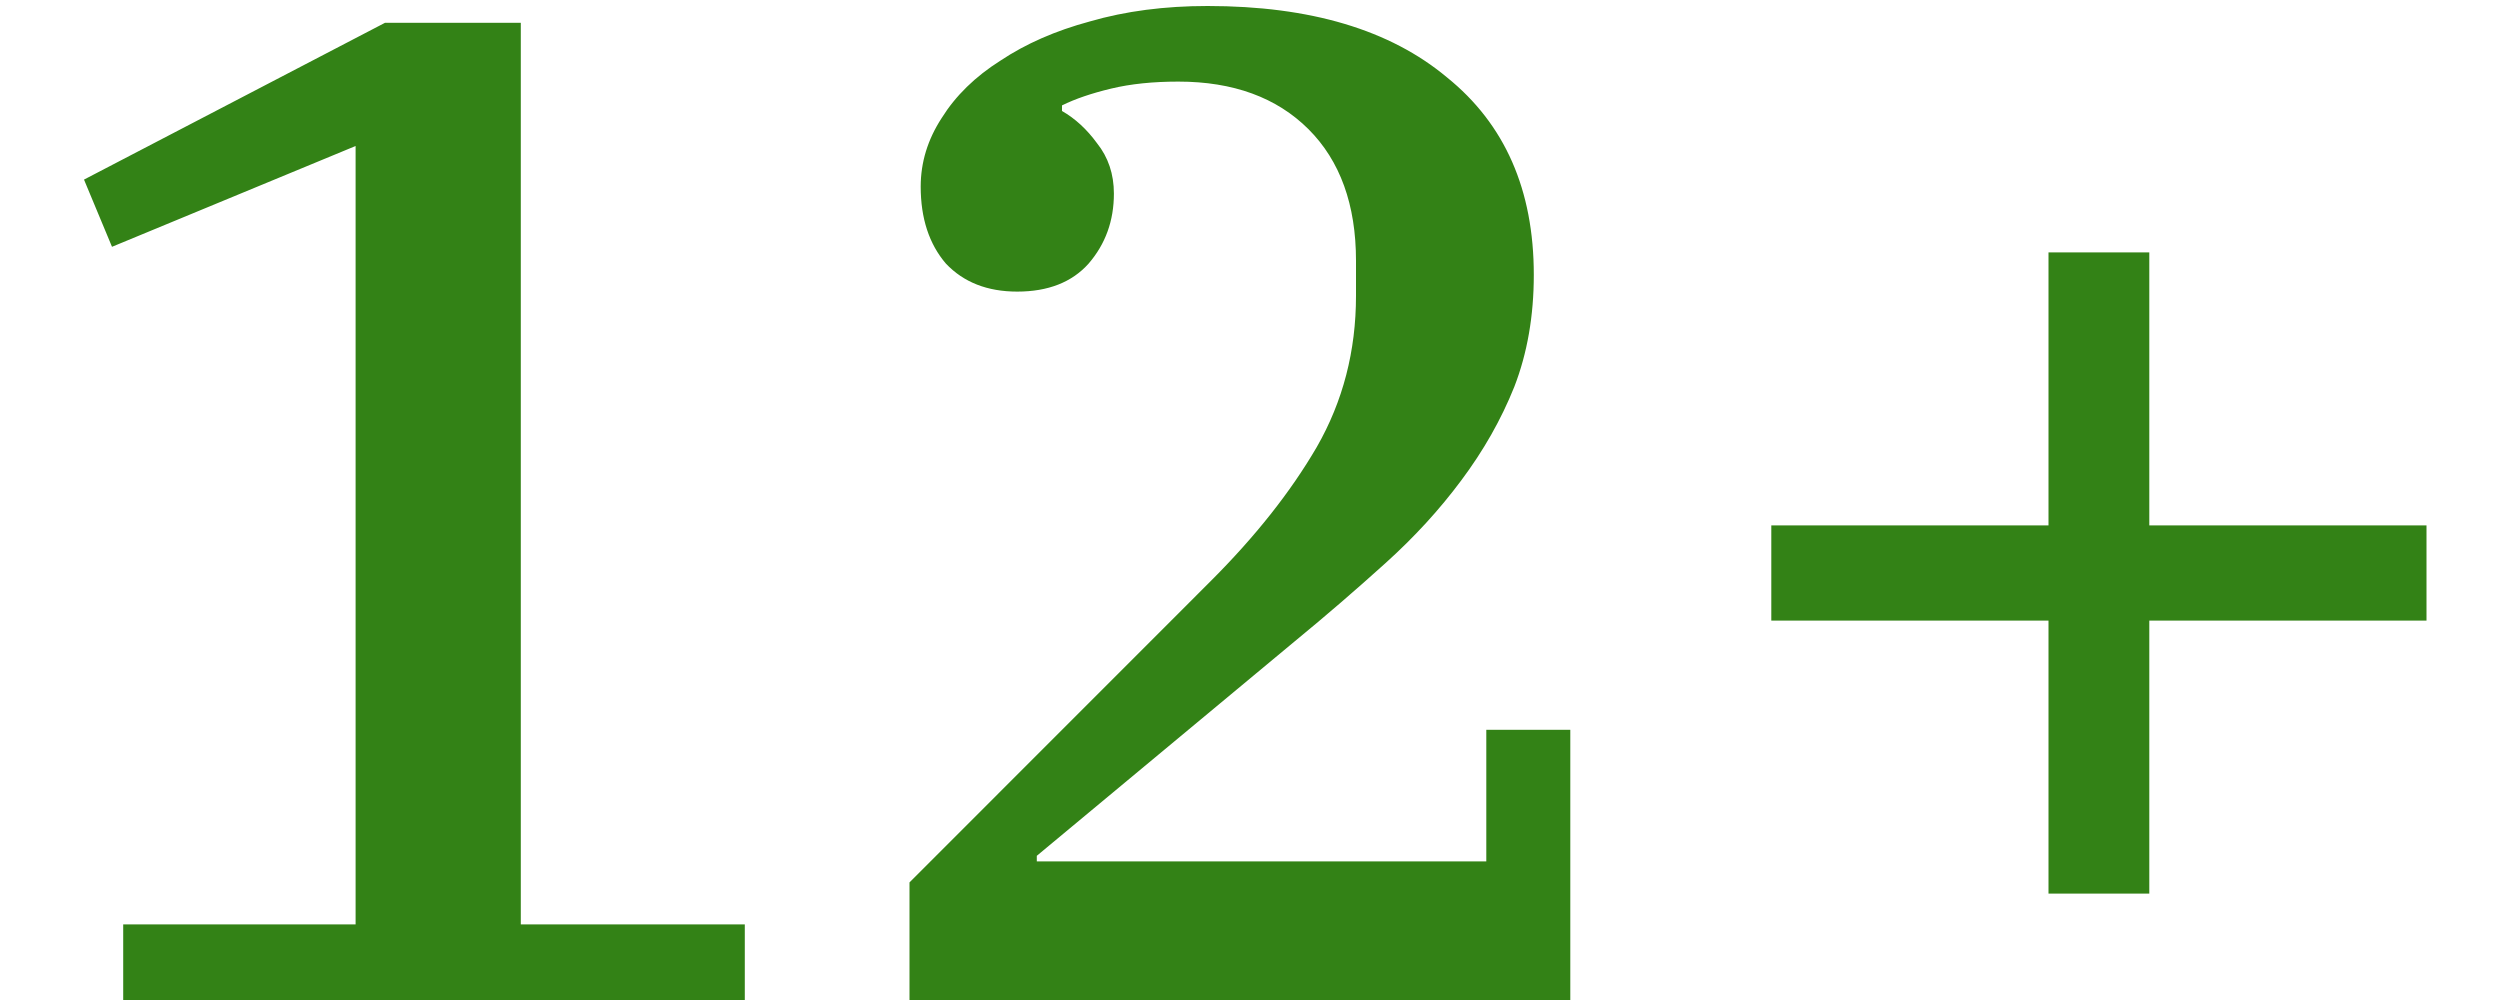 <svg width="25" height="10" viewBox="0 0 25 10" fill="none" xmlns="http://www.w3.org/2000/svg">
<path d="M1.232 9.244H3.556V1.46L1.12 2.468L0.84 1.796L3.85 0.228H5.208V9.244H7.448V10H1.232V9.244ZM9.095 8.824L12.104 5.814C12.553 5.366 12.907 4.918 13.168 4.47C13.43 4.013 13.56 3.509 13.56 2.958V2.608C13.56 2.048 13.402 1.609 13.085 1.292C12.767 0.975 12.333 0.816 11.783 0.816C11.53 0.816 11.306 0.839 11.111 0.886C10.915 0.933 10.751 0.989 10.62 1.054V1.11C10.751 1.185 10.868 1.292 10.97 1.432C11.082 1.572 11.139 1.74 11.139 1.936C11.139 2.207 11.055 2.44 10.886 2.636C10.719 2.823 10.48 2.916 10.172 2.916C9.874 2.916 9.636 2.823 9.459 2.636C9.291 2.44 9.207 2.183 9.207 1.866C9.207 1.623 9.277 1.395 9.417 1.18C9.557 0.956 9.753 0.765 10.005 0.606C10.257 0.438 10.555 0.307 10.9 0.214C11.255 0.111 11.647 0.06 12.076 0.06C13.103 0.06 13.901 0.298 14.47 0.774C15.049 1.241 15.338 1.899 15.338 2.748C15.338 3.159 15.273 3.532 15.143 3.868C15.012 4.195 14.835 4.507 14.611 4.806C14.396 5.095 14.144 5.371 13.854 5.632C13.565 5.893 13.262 6.155 12.944 6.416L10.368 8.558V8.614H14.863V7.298H15.703V10H9.095V8.824ZM20.485 6.206H17.713V5.254H20.485V2.524H21.493V5.254H24.265V6.206H21.493V8.936H20.485V6.206Z" fill="#338216"/>
</svg>
